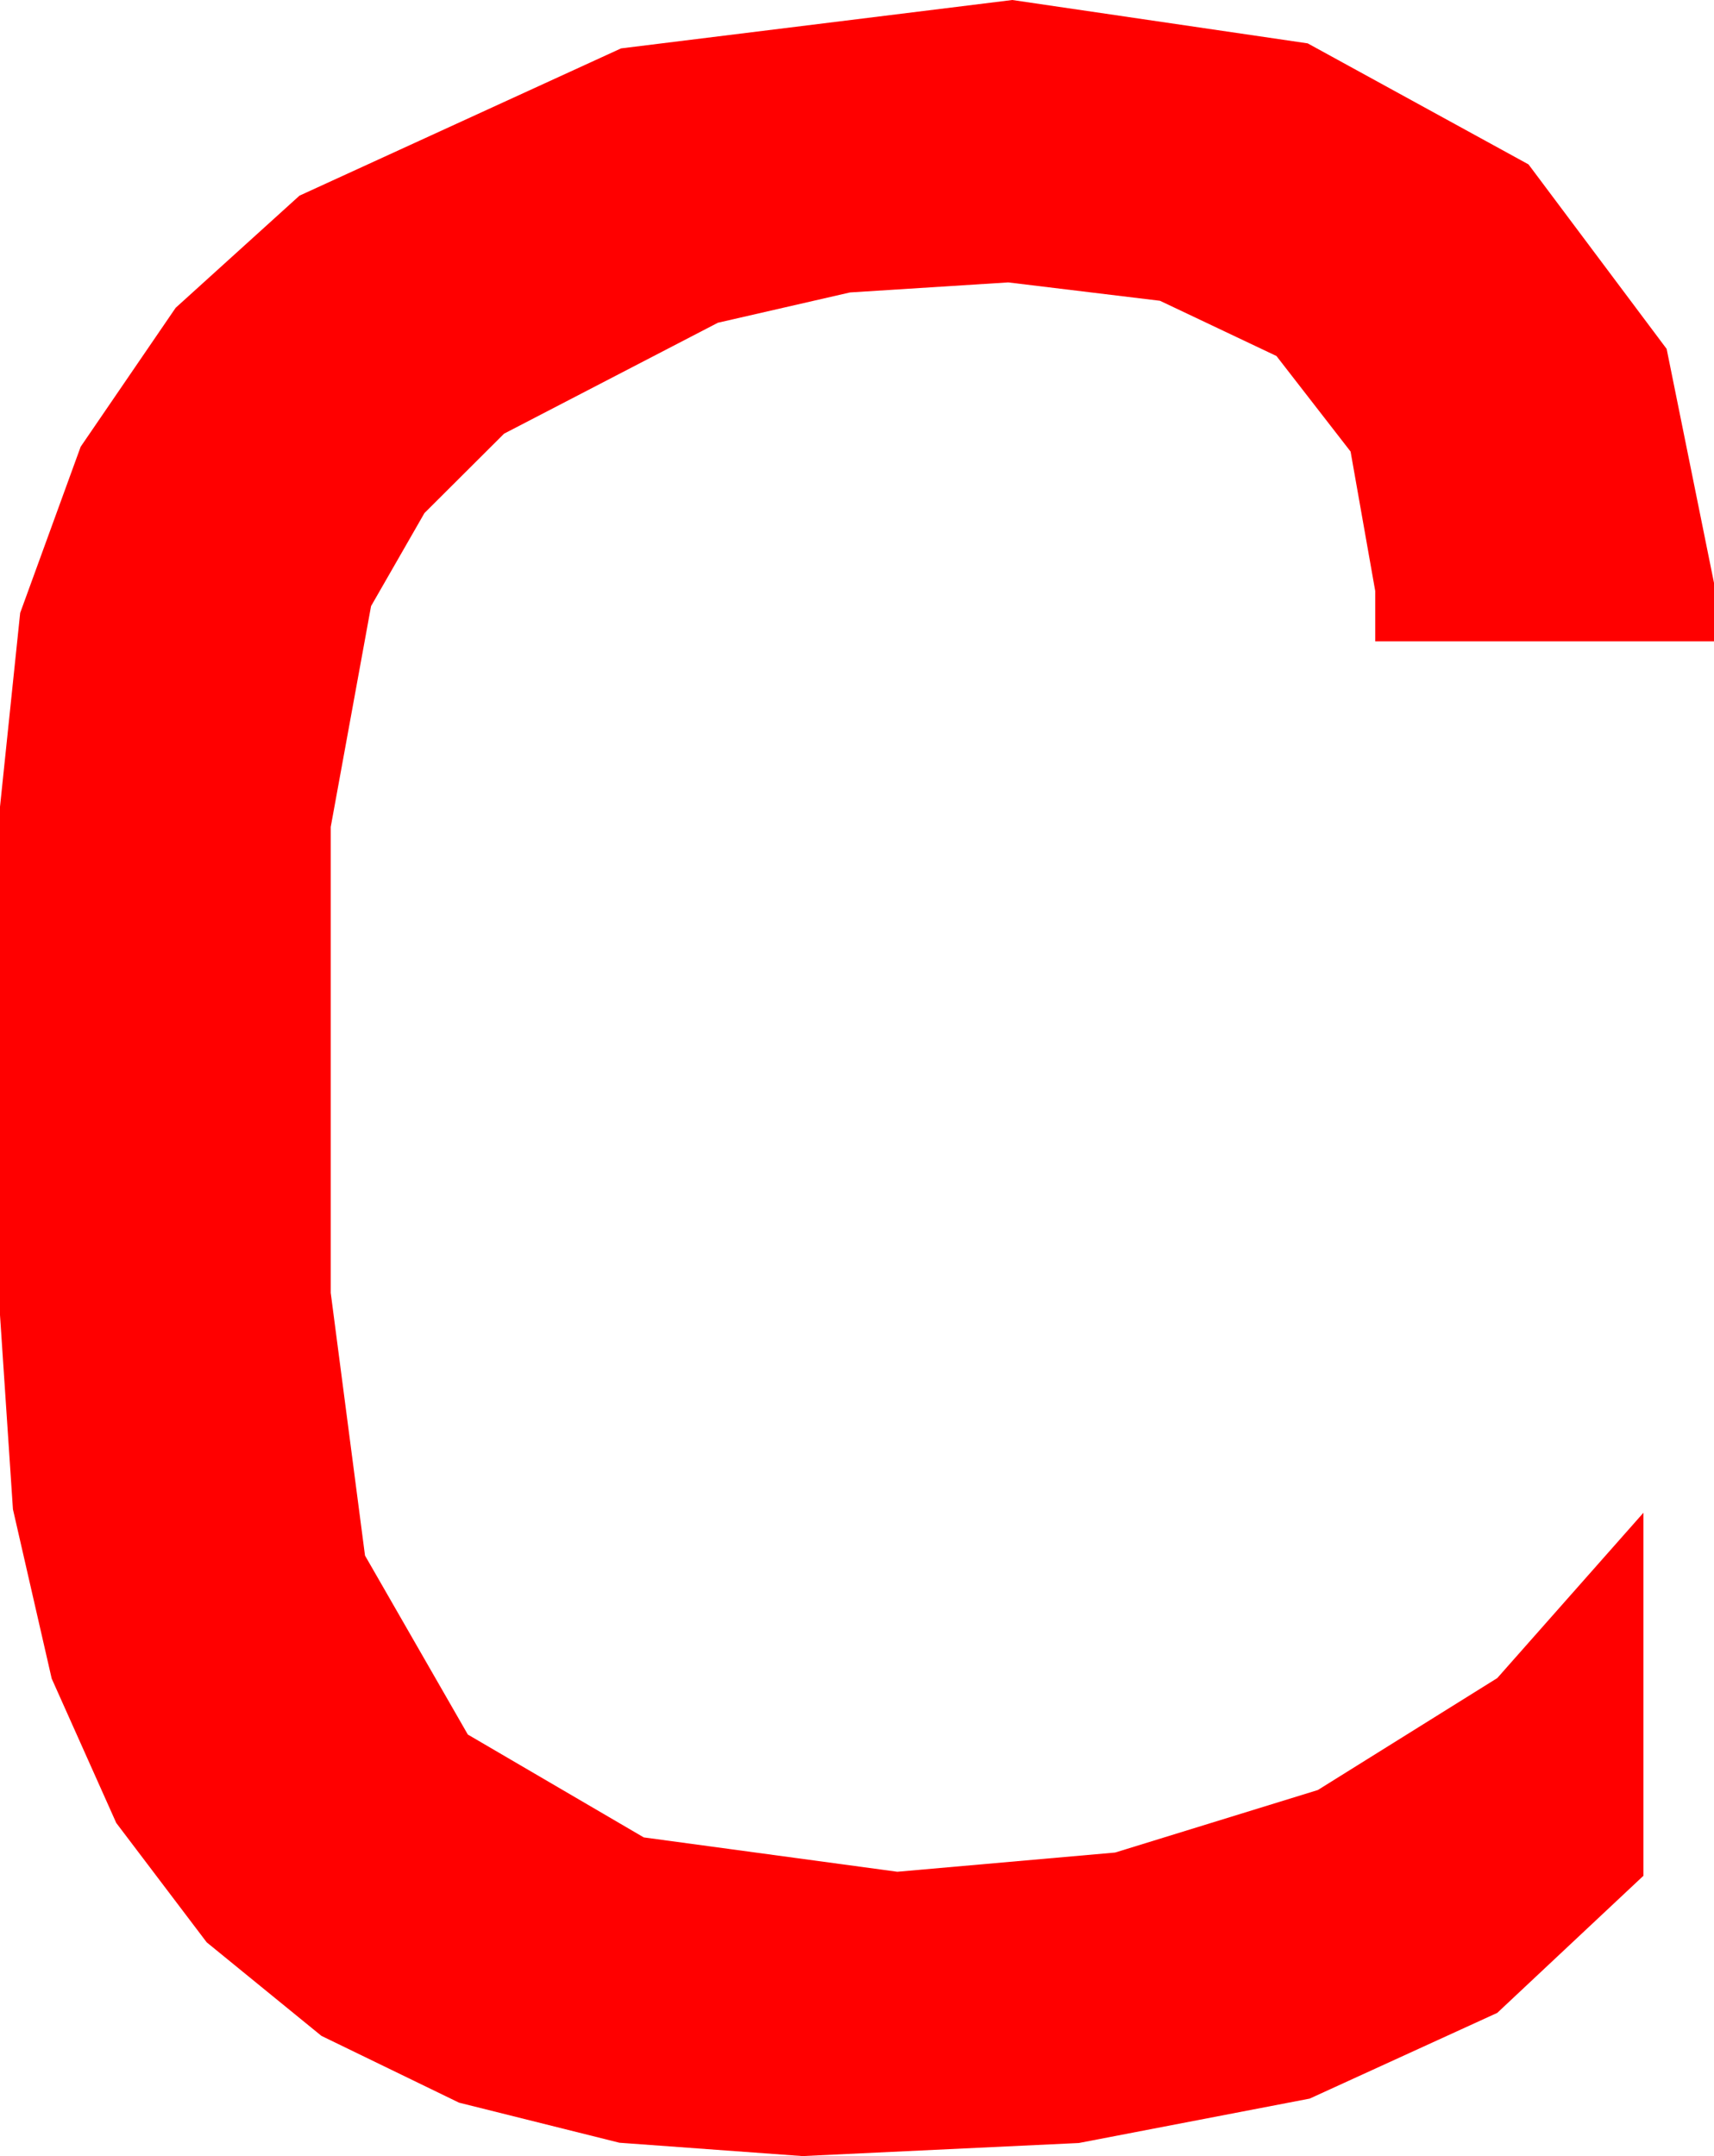 <?xml version="1.0" encoding="utf-8"?>
<!DOCTYPE svg PUBLIC "-//W3C//DTD SVG 1.1//EN" "http://www.w3.org/Graphics/SVG/1.1/DTD/svg11.dtd">
<svg width="24.902" height="31.318" xmlns="http://www.w3.org/2000/svg" xmlns:xlink="http://www.w3.org/1999/xlink" xmlns:xml="http://www.w3.org/XML/1998/namespace" version="1.1">
  <g>
    <g>
      <path style="fill:#FF0000;fill-opacity:1" d="M14.707,0L18.999,0.63 22.207,2.388 24.214,5.068 24.902,8.467 24.902,9.316 19.98,9.316 19.98,8.584 19.622,6.559 18.545,5.171 16.853,4.369 14.648,4.102 12.349,4.248 10.43,4.688 7.324,6.299 6.167,7.452 5.391,8.804 4.805,12.012 4.805,18.779 5.303,22.595 6.797,25.195 9.353,26.689 13.037,27.188 16.201,26.909 19.146,26.001 21.753,24.375 23.877,21.973 23.877,27.246 21.753,29.238 19.028,30.483 15.674,31.128 11.66,31.318 8.999,31.124 6.669,30.542 4.67,29.572 3.003,28.213 1.689,26.479 0.751,24.382 0.188,21.923 0,19.102 0,11.719 0.293,8.903 1.172,6.489 2.552,4.471 4.351,2.842 9.023,0.703 14.707,0z" />
    </g>
  </g>
</svg>